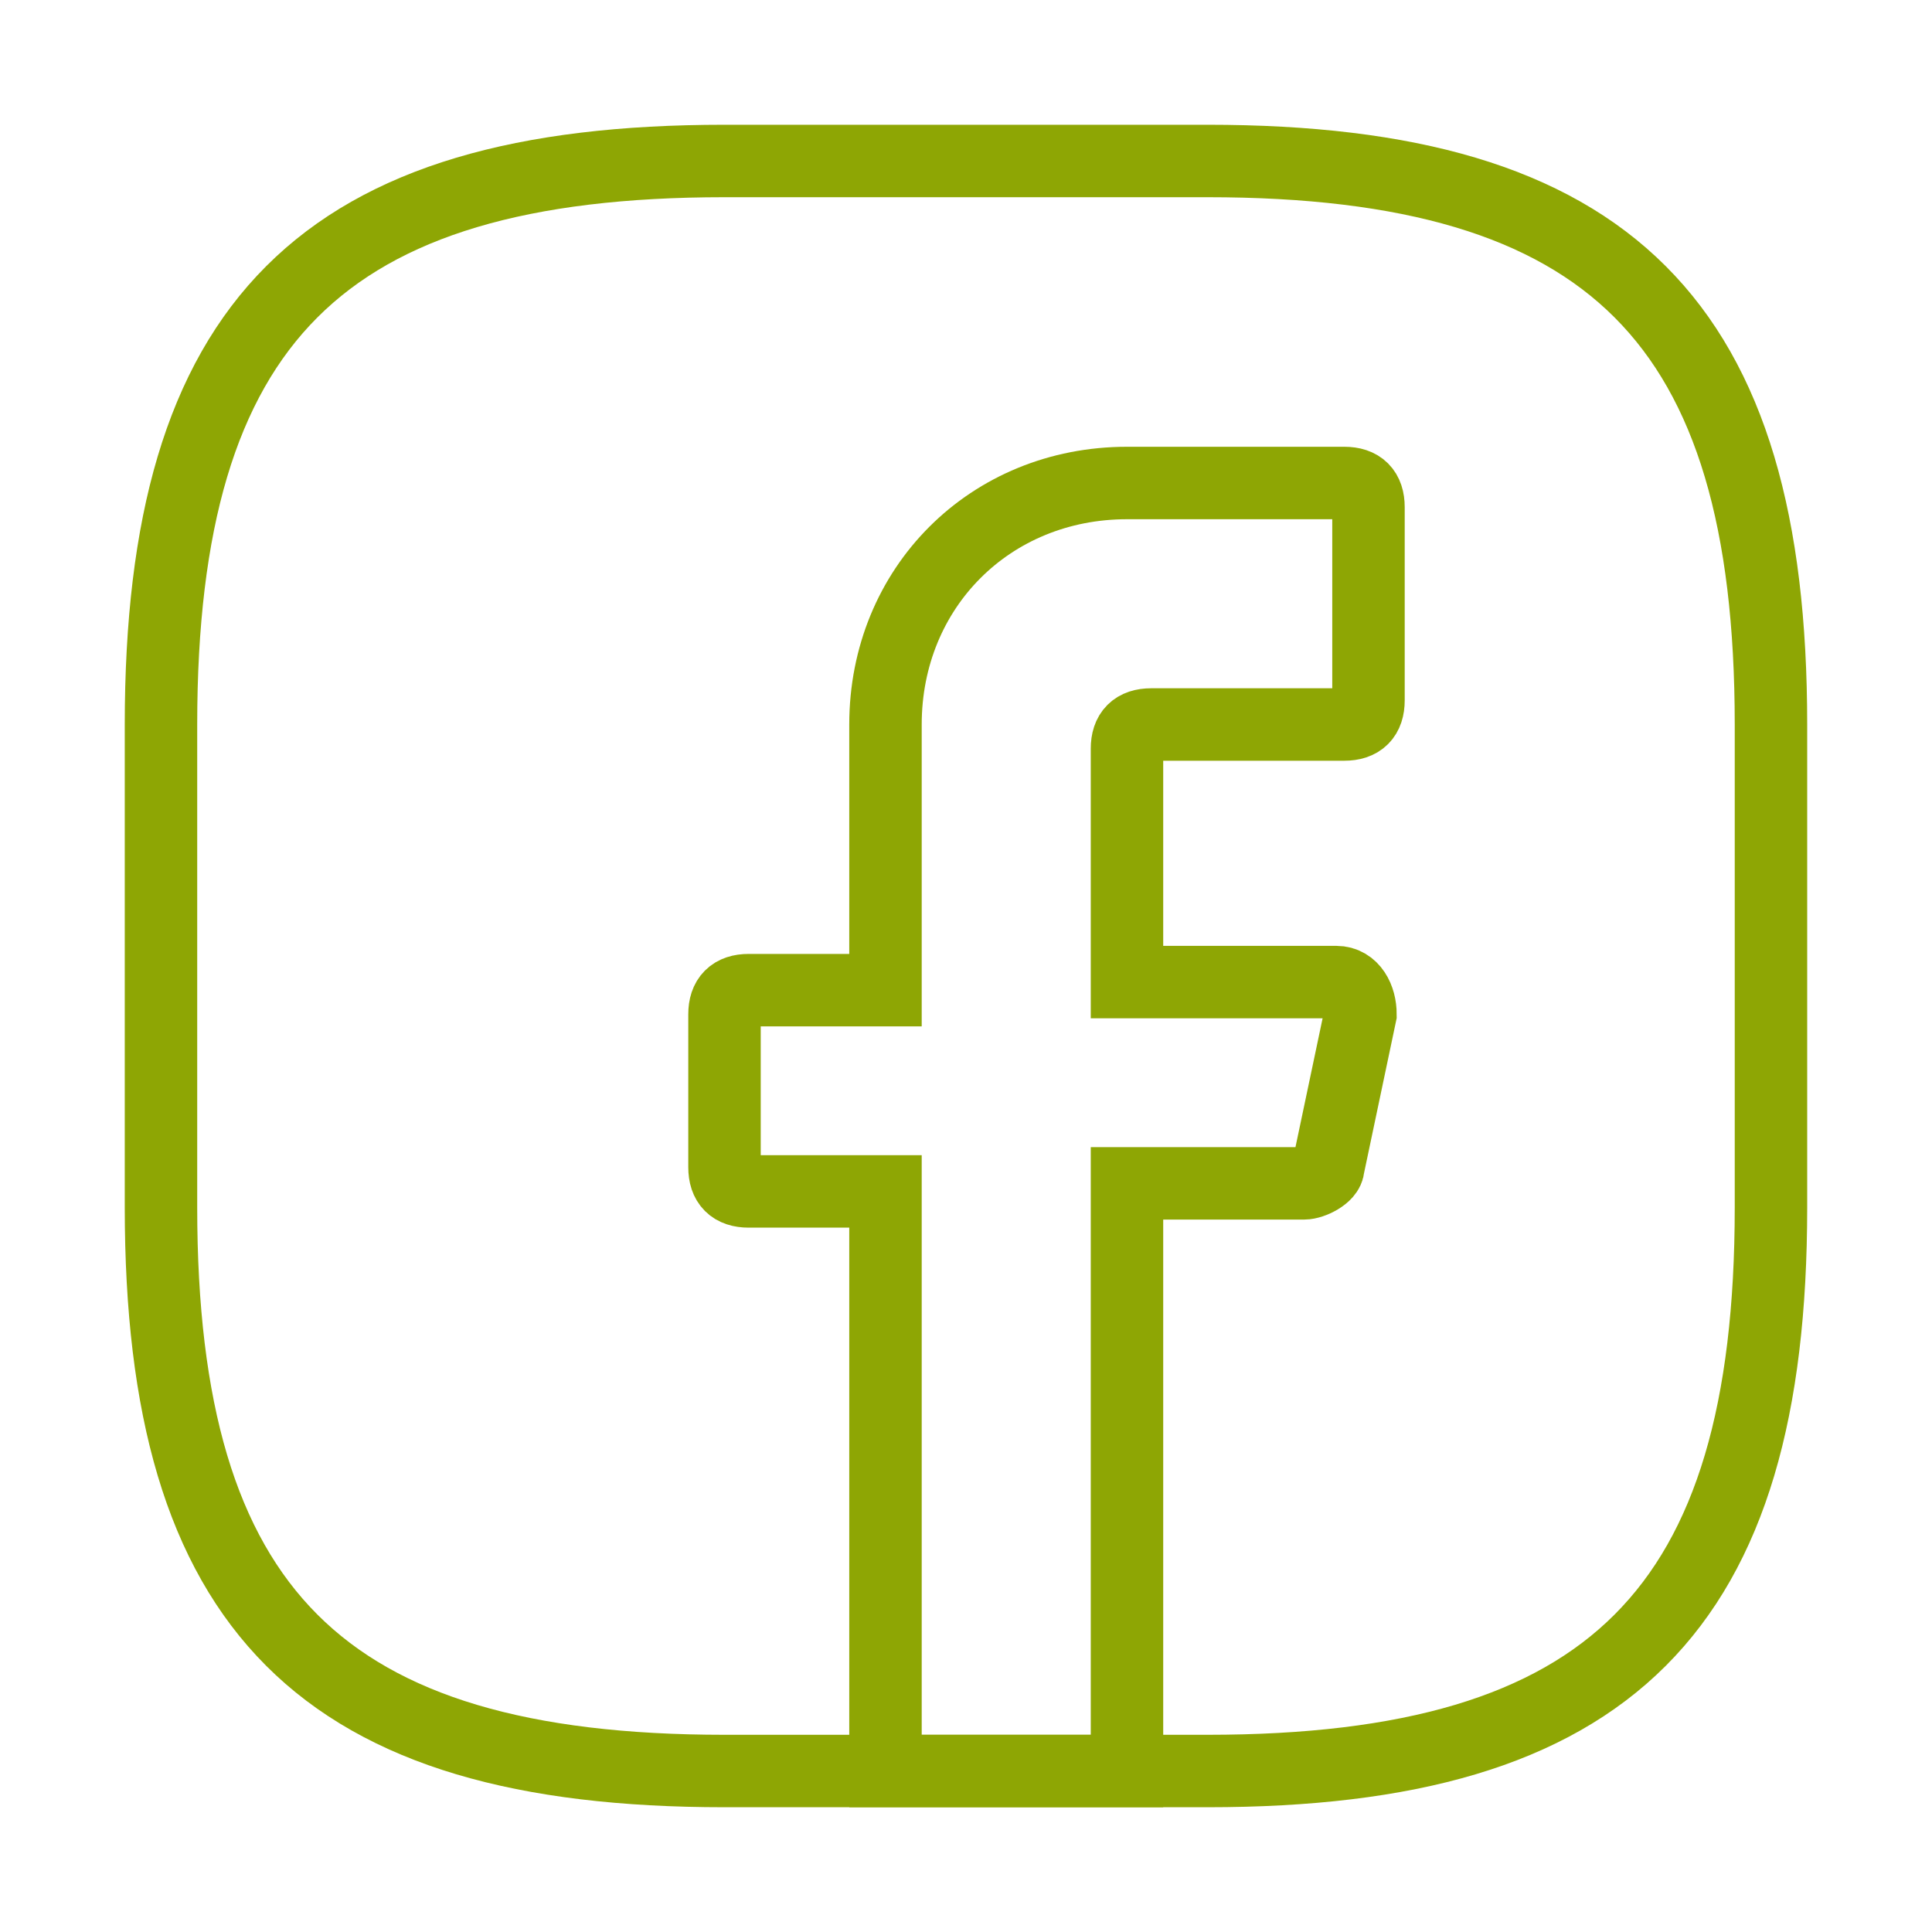 <svg width="40" height="40" viewBox="0 0 40 40" fill="none" xmlns="http://www.w3.org/2000/svg">
<path d="M23.333 15.5V20.333H27.667C28 20.333 28.167 20.667 28.167 21L27.5 24.167C27.5 24.333 27.167 24.5 27 24.5H23.333V36.667H18.333V24.667H15.5C15.167 24.667 15 24.5 15 24.167V21C15 20.667 15.167 20.5 15.5 20.5H18.333V15C18.333 12.167 20.5 10 23.333 10H27.833C28.167 10 28.333 10.167 28.333 10.5V14.5C28.333 14.833 28.167 15 27.833 15H23.833C23.5 15 23.333 15.167 23.333 15.5Z" stroke="#8EA604" stroke-width="1.5" stroke-miterlimit="10" stroke-linecap="round"/>
<path d="M25 36.667H15C6.666 36.667 3.333 33.333 3.333 25V15C3.333 6.667 6.666 3.333 15 3.333H25C33.333 3.333 36.666 6.667 36.666 15V25C36.666 33.333 33.333 36.667 25 36.667Z" stroke="#8EA604" stroke-width="1.5" stroke-linecap="round" stroke-linejoin="round"/>
</svg>
